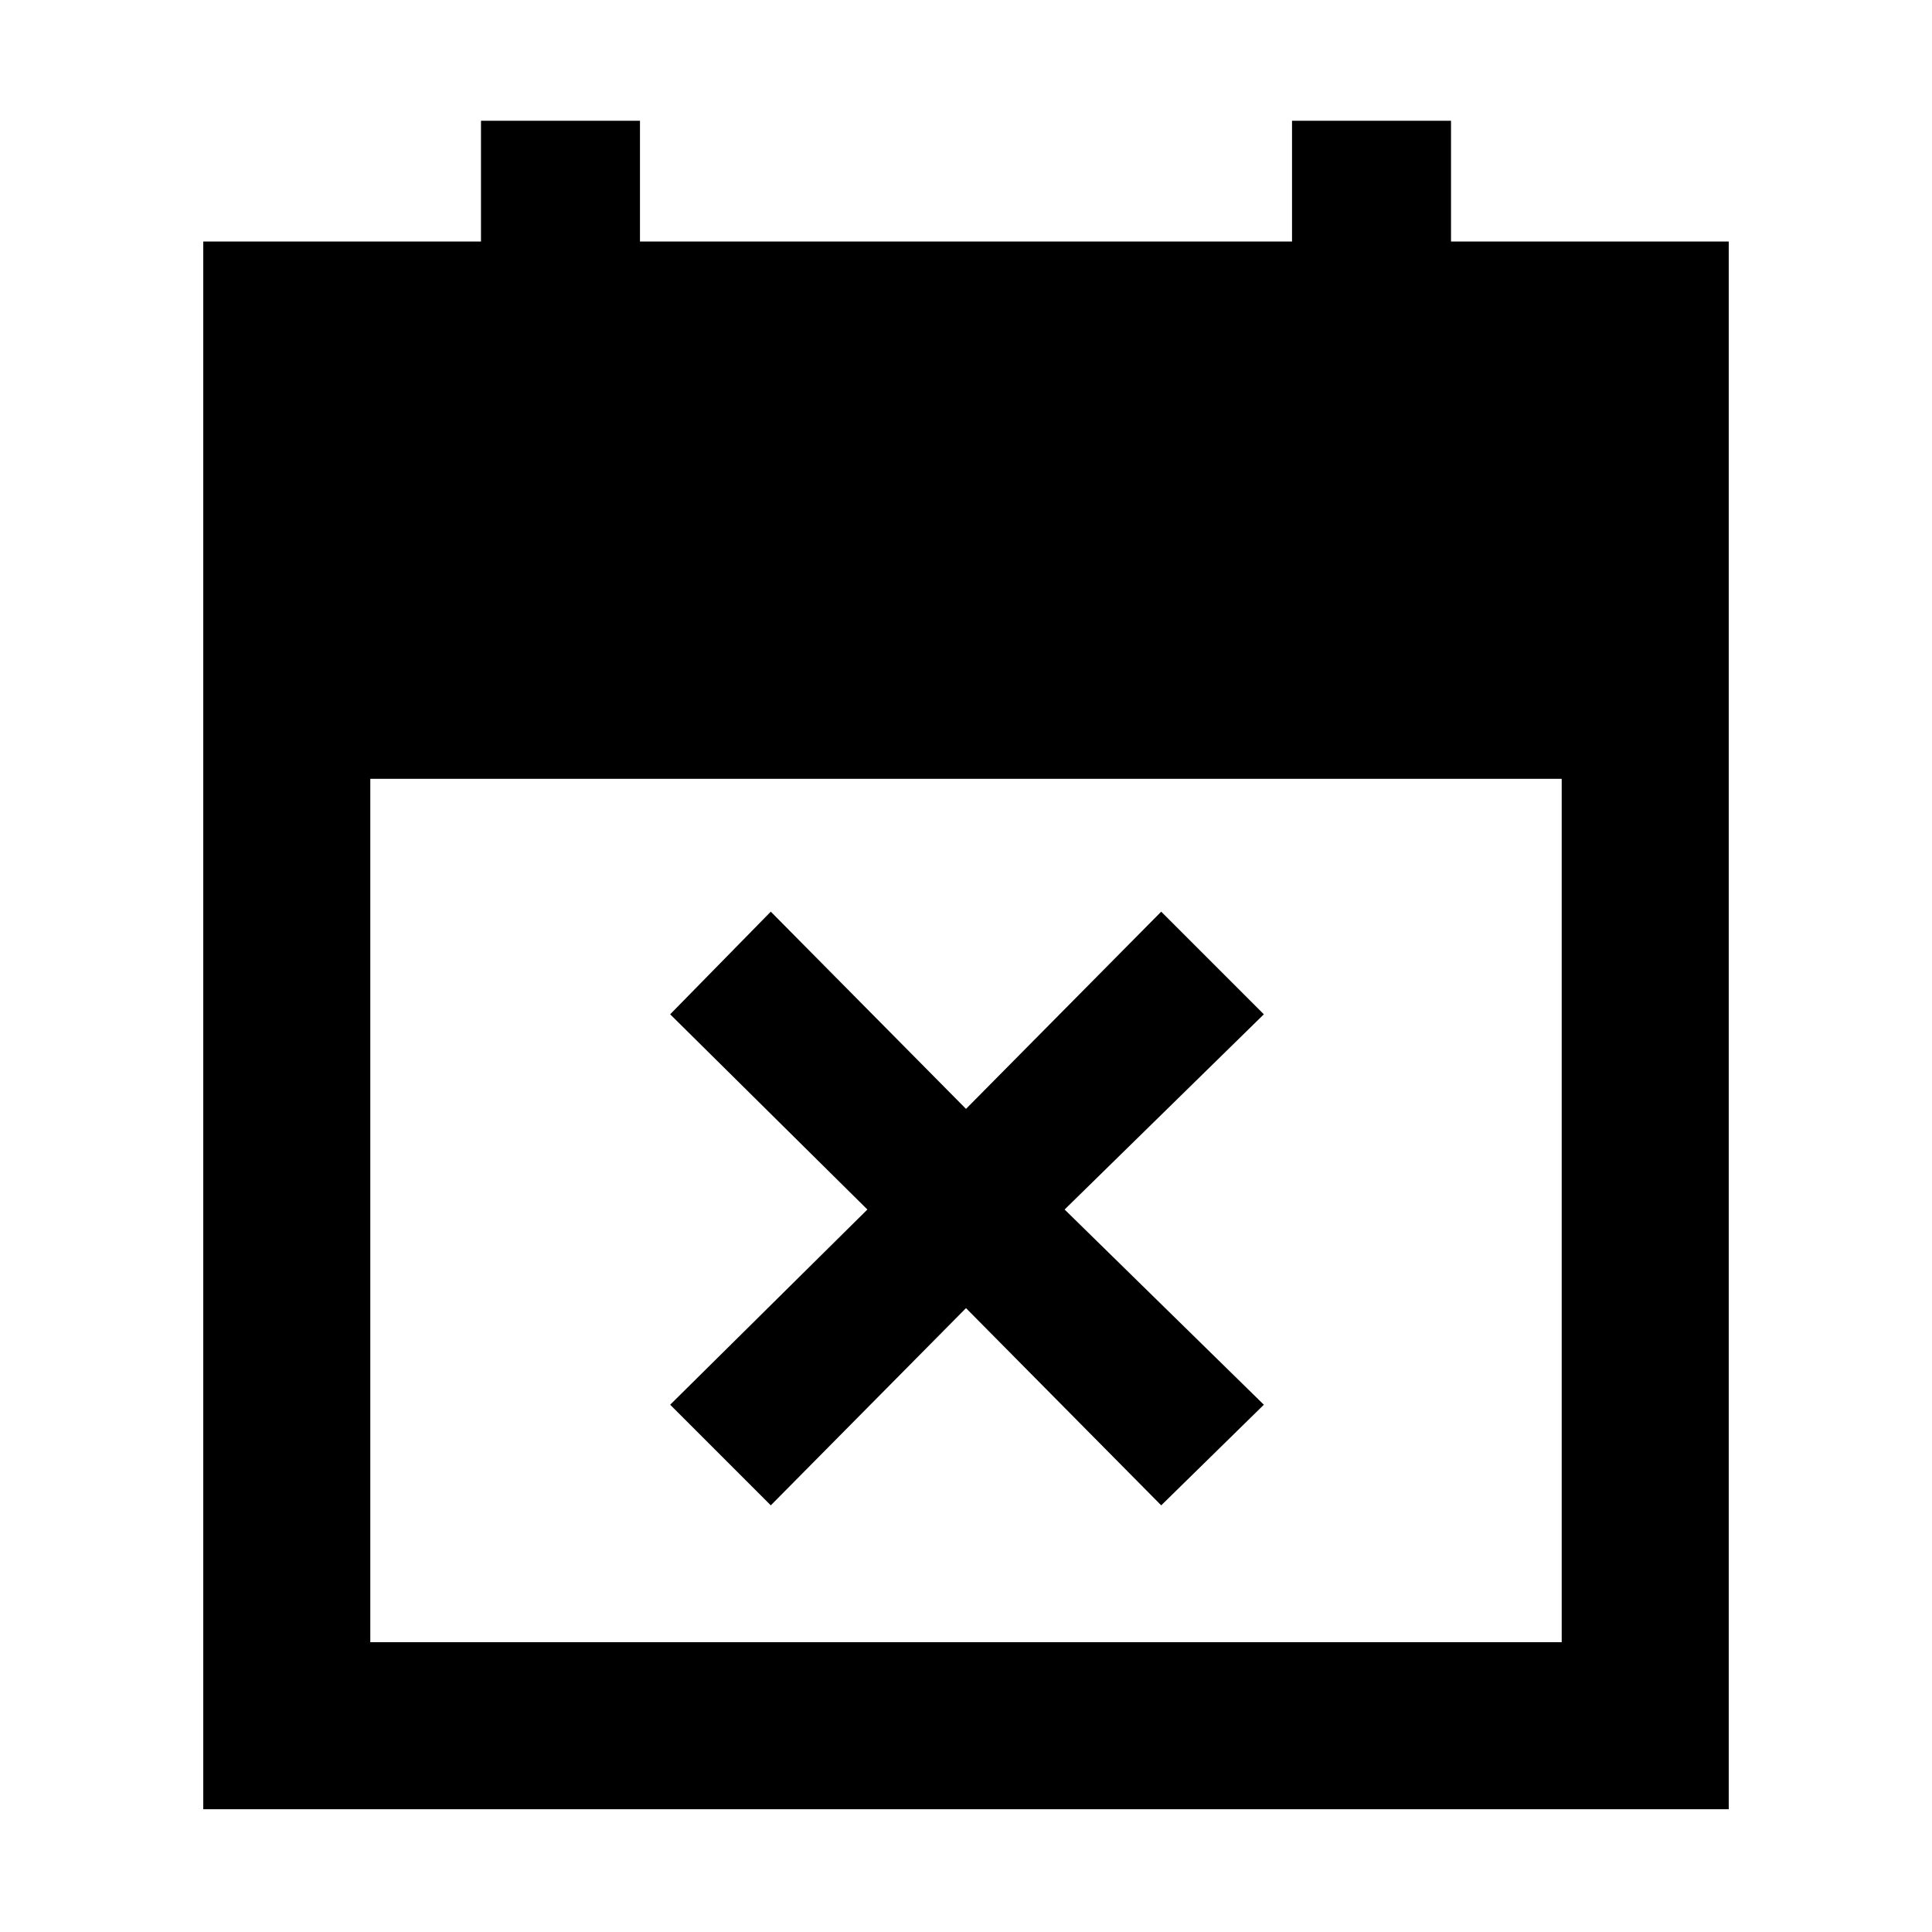 <svg xmlns="http://www.w3.org/2000/svg" height="48" width="48"><path d="m19.15 37.4-2.5-2.5 4.9-4.85-4.9-4.85 2.5-2.55 4.85 4.9 4.85-4.9 2.55 2.55-4.95 4.85 4.95 4.85-2.55 2.5L24 32.5Zm-14.1 7.55V6h6.9V3h3.95v3h16.2V3h3.95v3h6.9v38.95ZM9.2 40.8h29.6V19.35H9.2Z"/></svg>